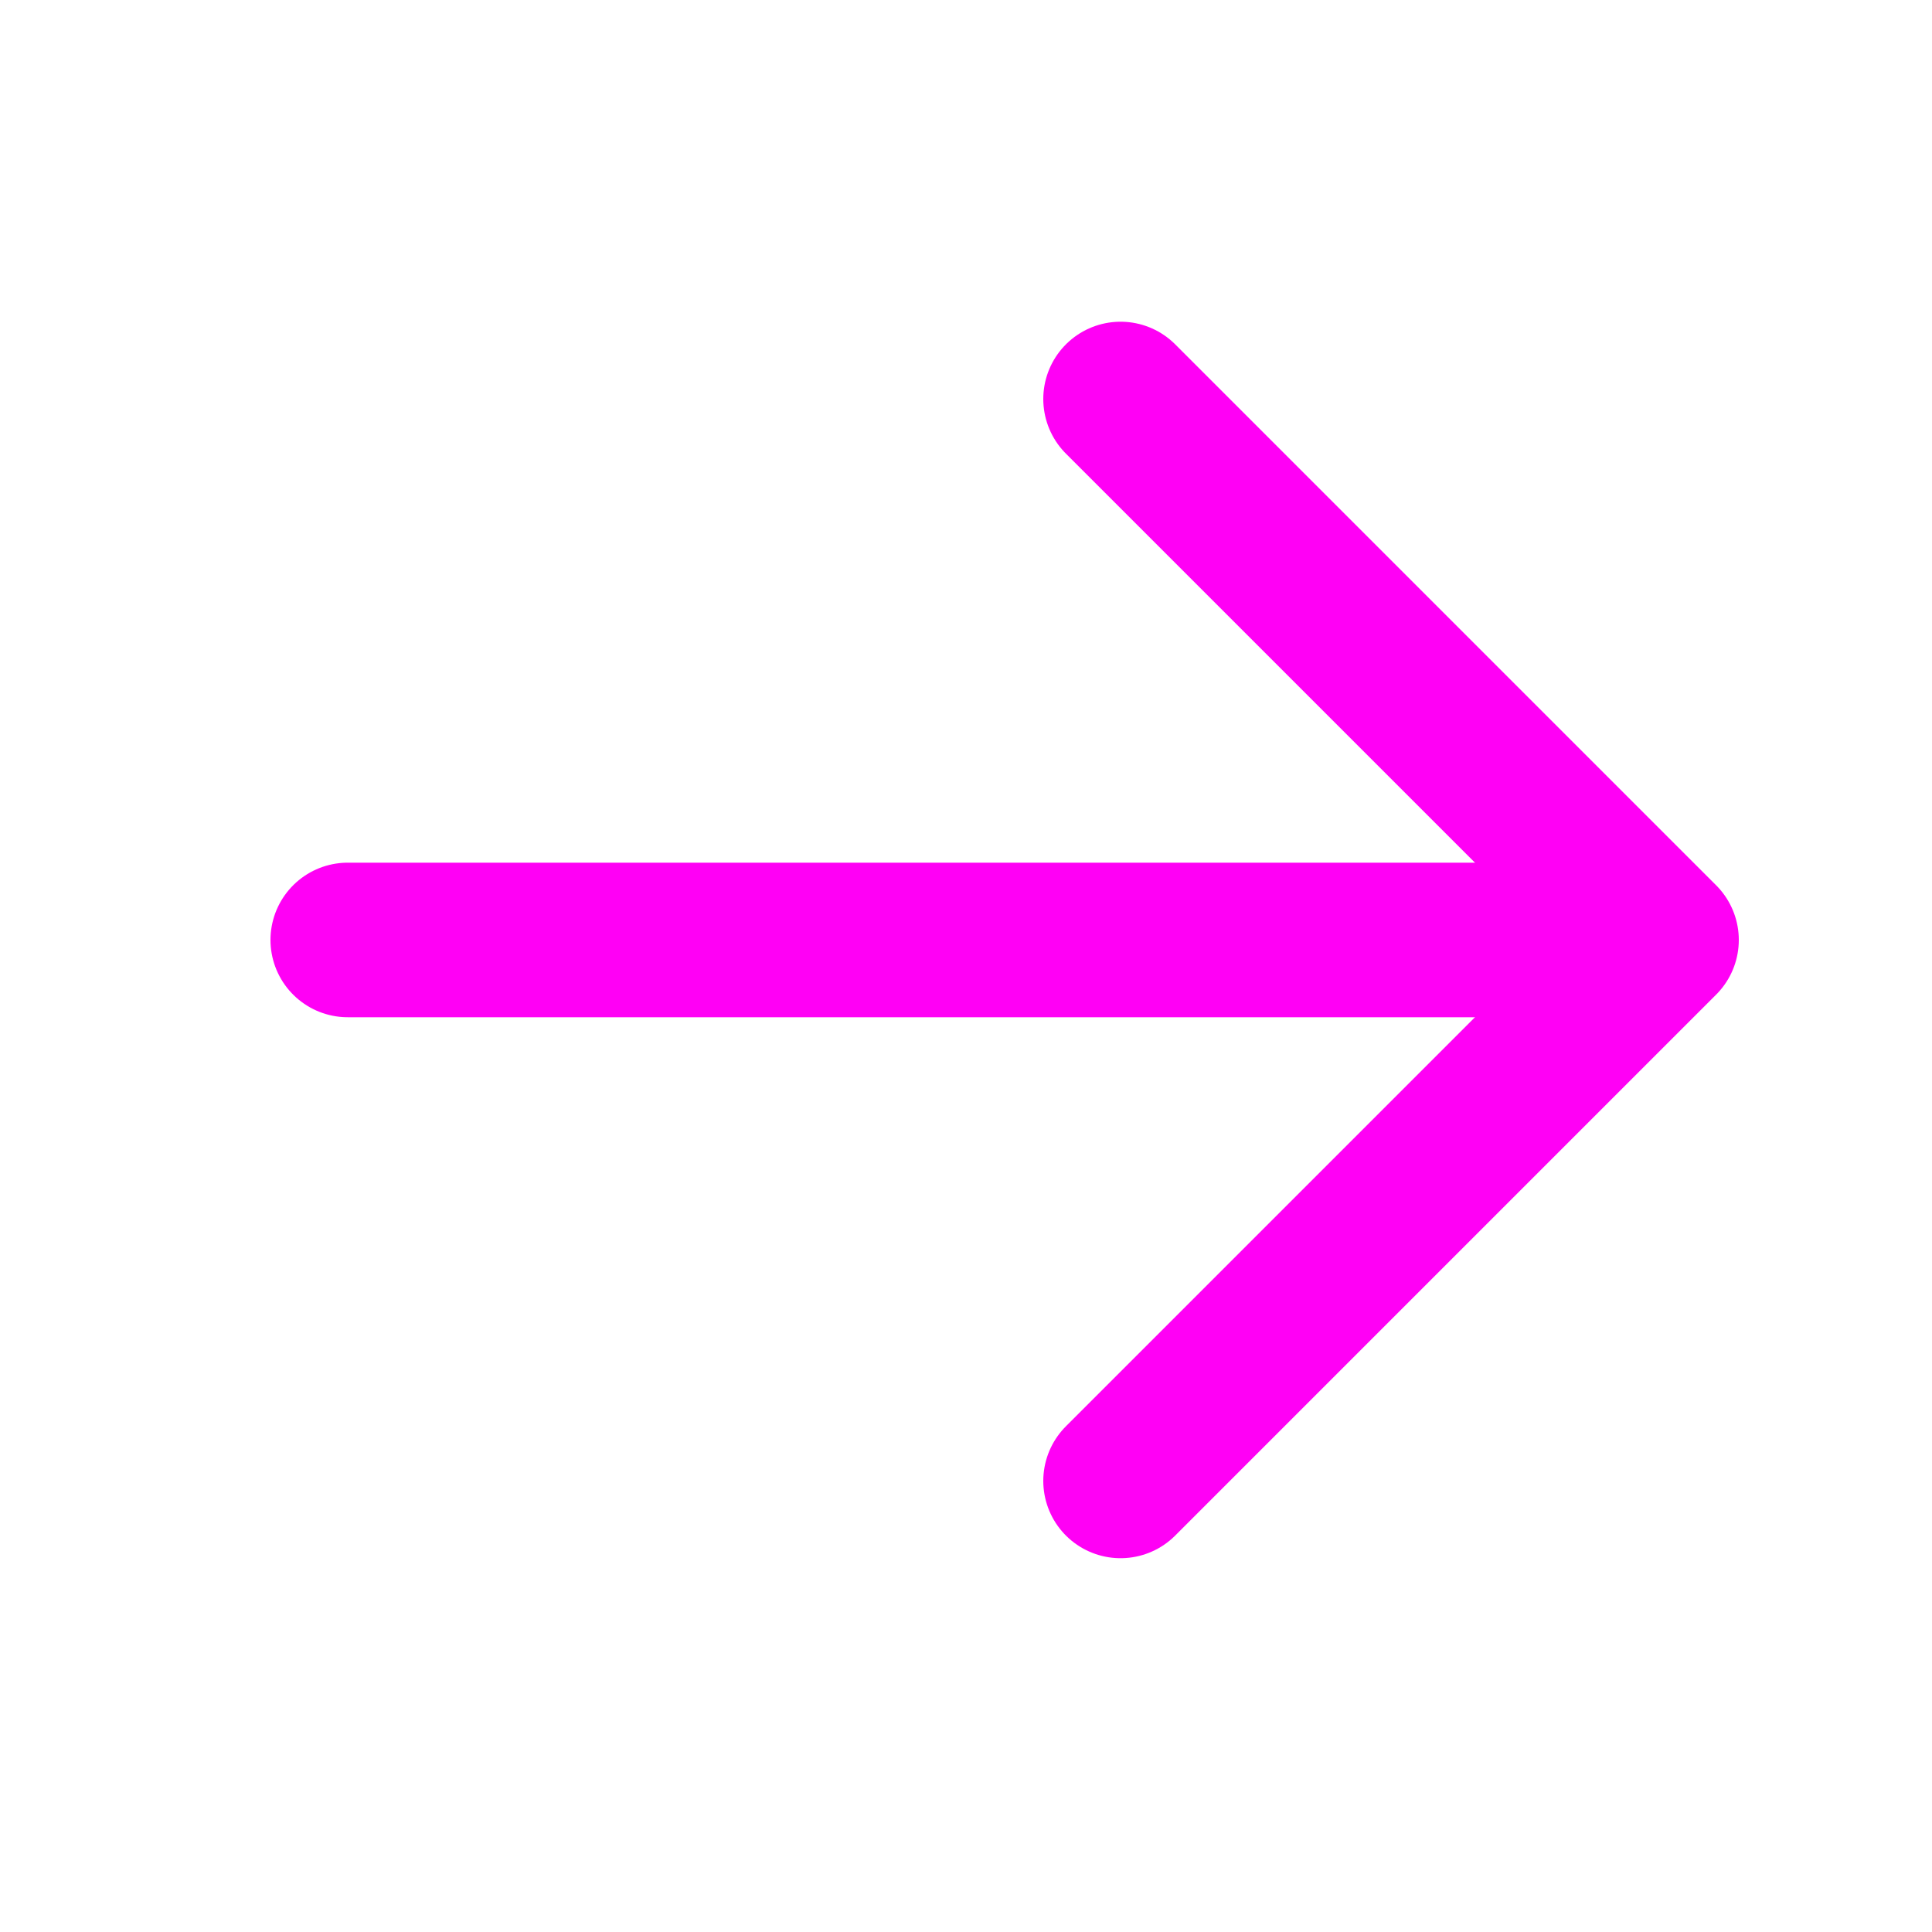 <svg width="25" height="25" viewBox="0 0 25 25" fill="none" xmlns="http://www.w3.org/2000/svg">
  <line x1="4.5" y1="12.163" x2="20.5" y2="12.163" stroke="#FF00F5" stroke-width="2" stroke-linecap="round" stroke-linejoin="round"/>
  <path d="M14.5 5.163L21.5 12.163L14.5 19.163" stroke="#FF00F5" stroke-width="2" stroke-linecap="round" stroke-linejoin="round"/>
</svg>
